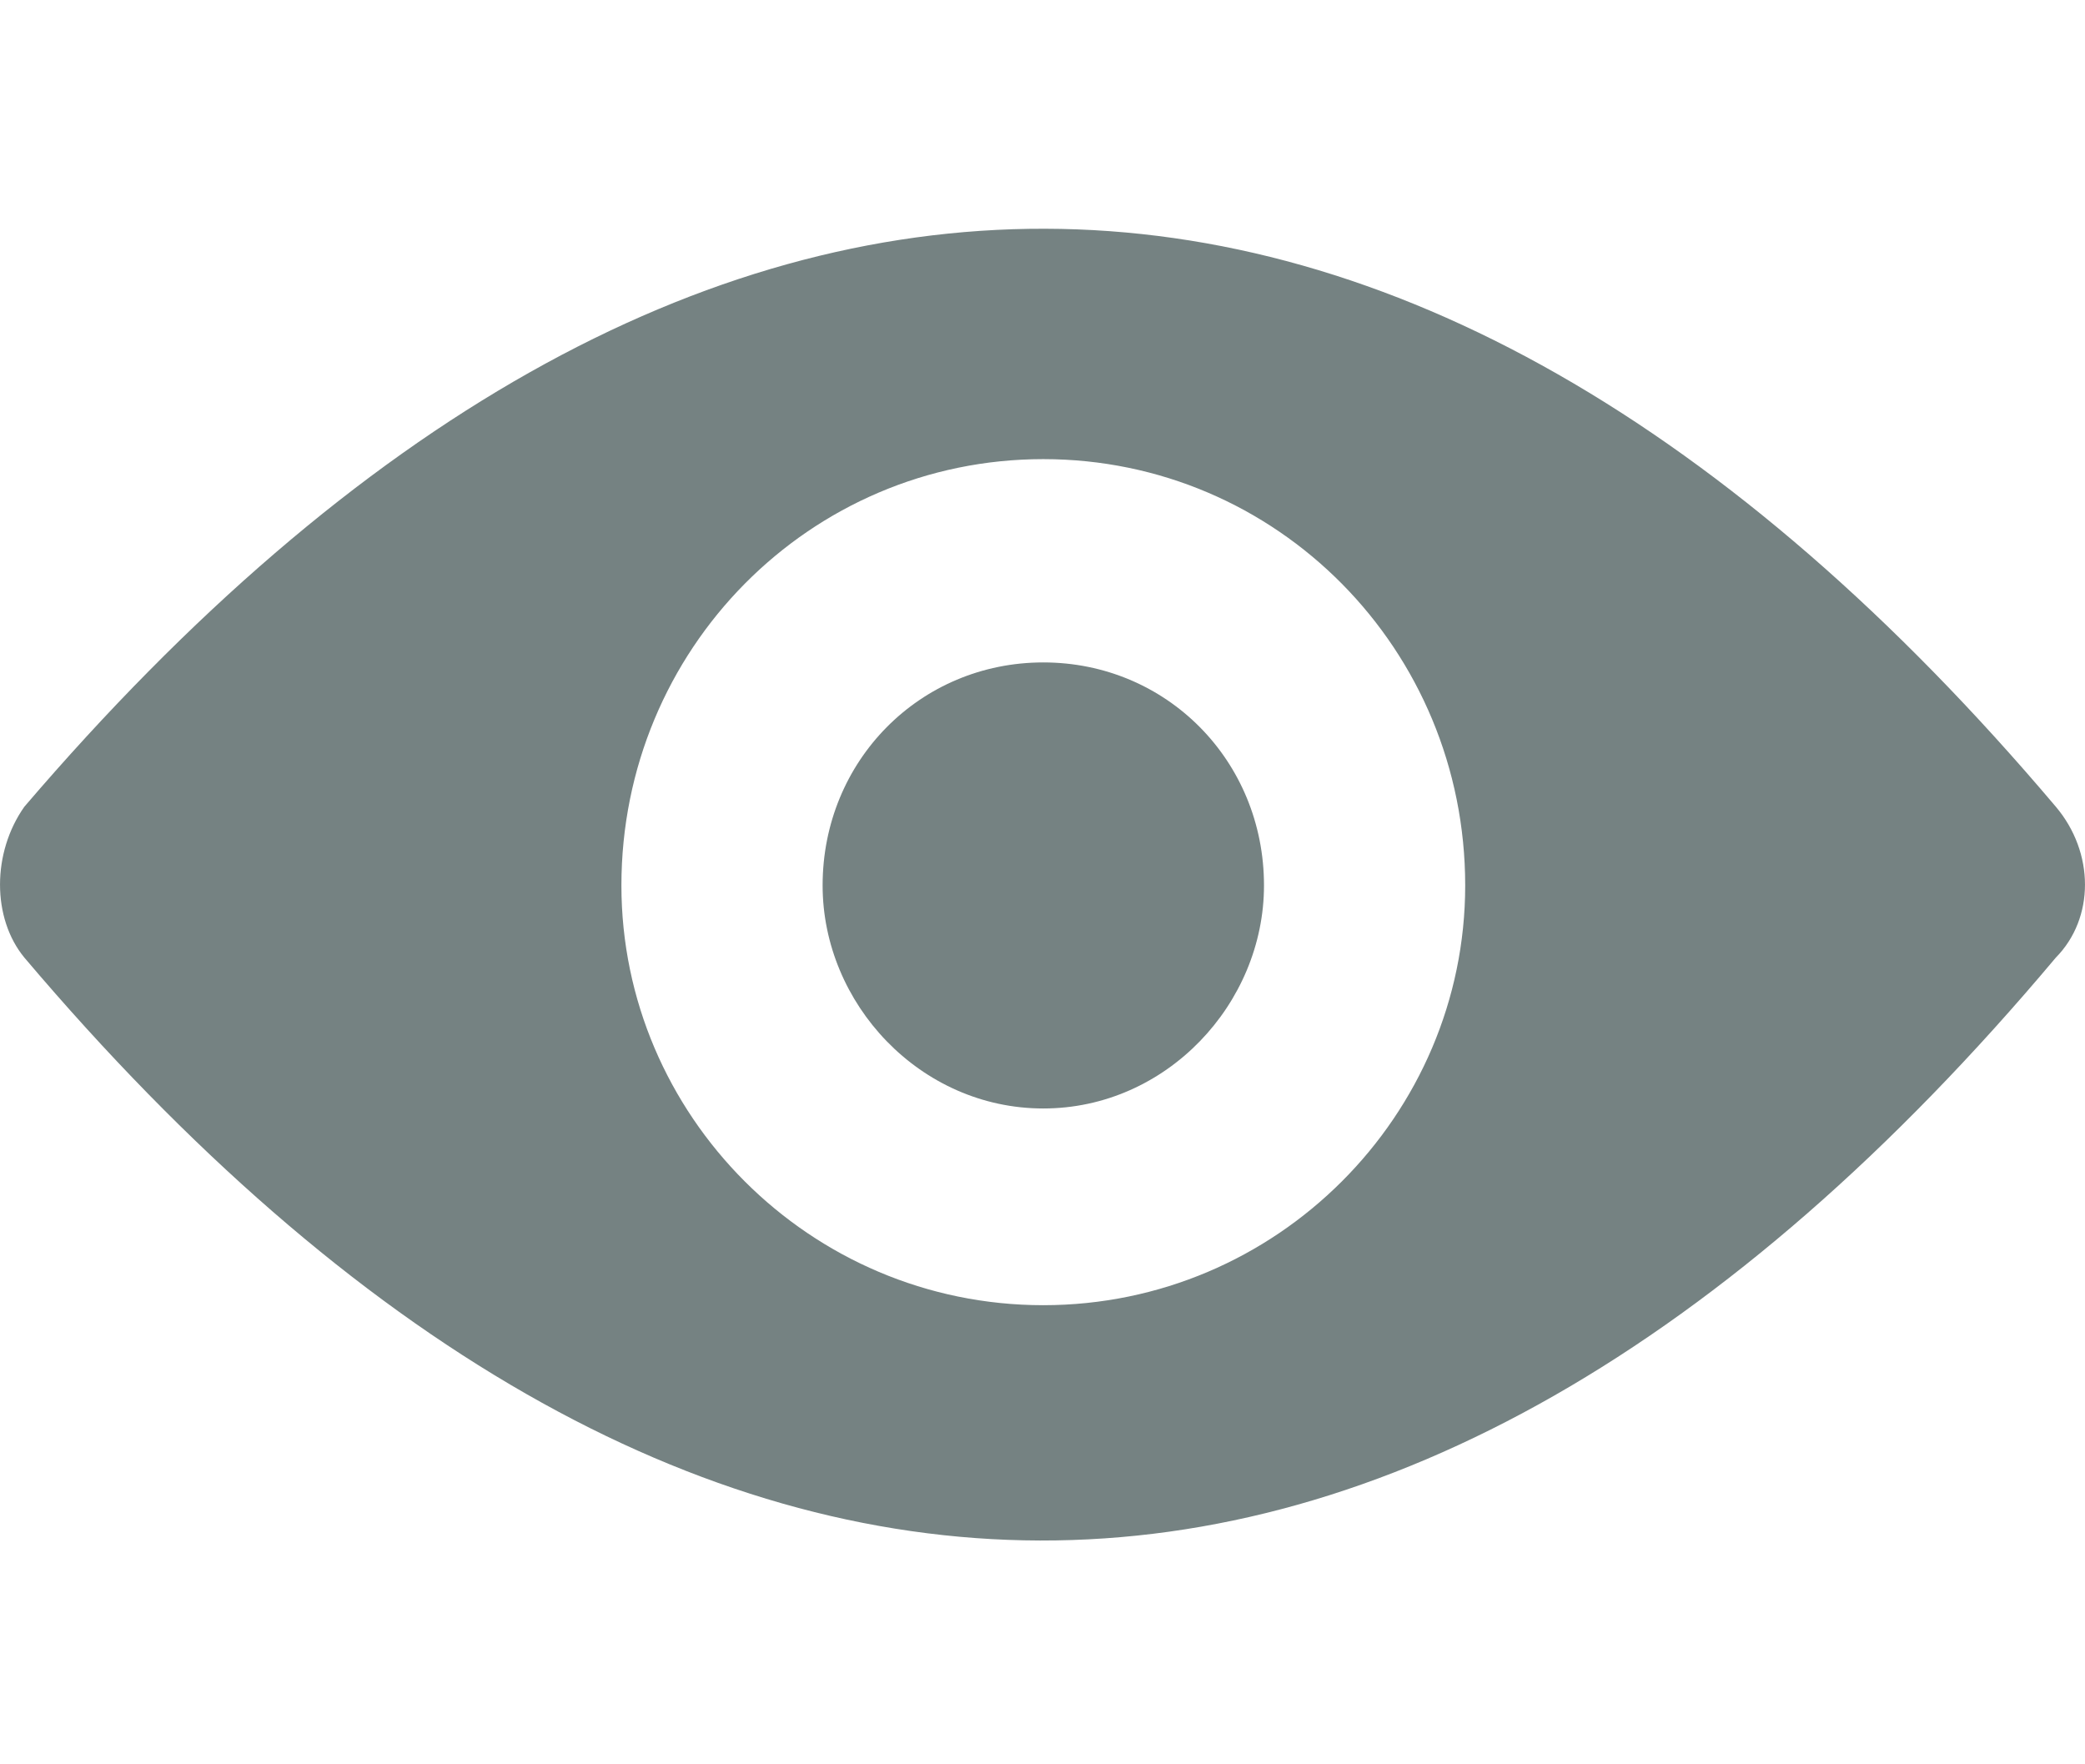 <svg width="26" height="22" viewBox="0 0 26 22" fill="none" xmlns="http://www.w3.org/2000/svg">
<path fill-rule="evenodd" clip-rule="evenodd" d="M0.304 10.059C8.559 0.409 17.542 0.491 25.636 10.059C26.121 10.632 26.121 11.45 25.636 11.941C17.462 21.673 8.478 21.591 0.304 11.941C-0.101 11.45 -0.101 10.632 0.304 10.059ZM13.01 5.725C15.924 5.725 18.271 8.097 18.271 11.041C18.271 13.903 15.924 16.275 13.01 16.275C10.097 16.275 7.749 13.903 7.749 11.041C7.749 8.097 10.097 5.725 13.01 5.725Z" fill="#758282"/>
<path fill-rule="evenodd" clip-rule="evenodd" d="M13.01 8.26C14.548 8.26 15.762 9.487 15.762 11.041C15.762 12.513 14.548 13.822 13.01 13.822C11.472 13.822 10.258 12.513 10.258 11.041C10.258 9.487 11.472 8.26 13.01 8.26Z" fill="#758282"/>
</svg>
